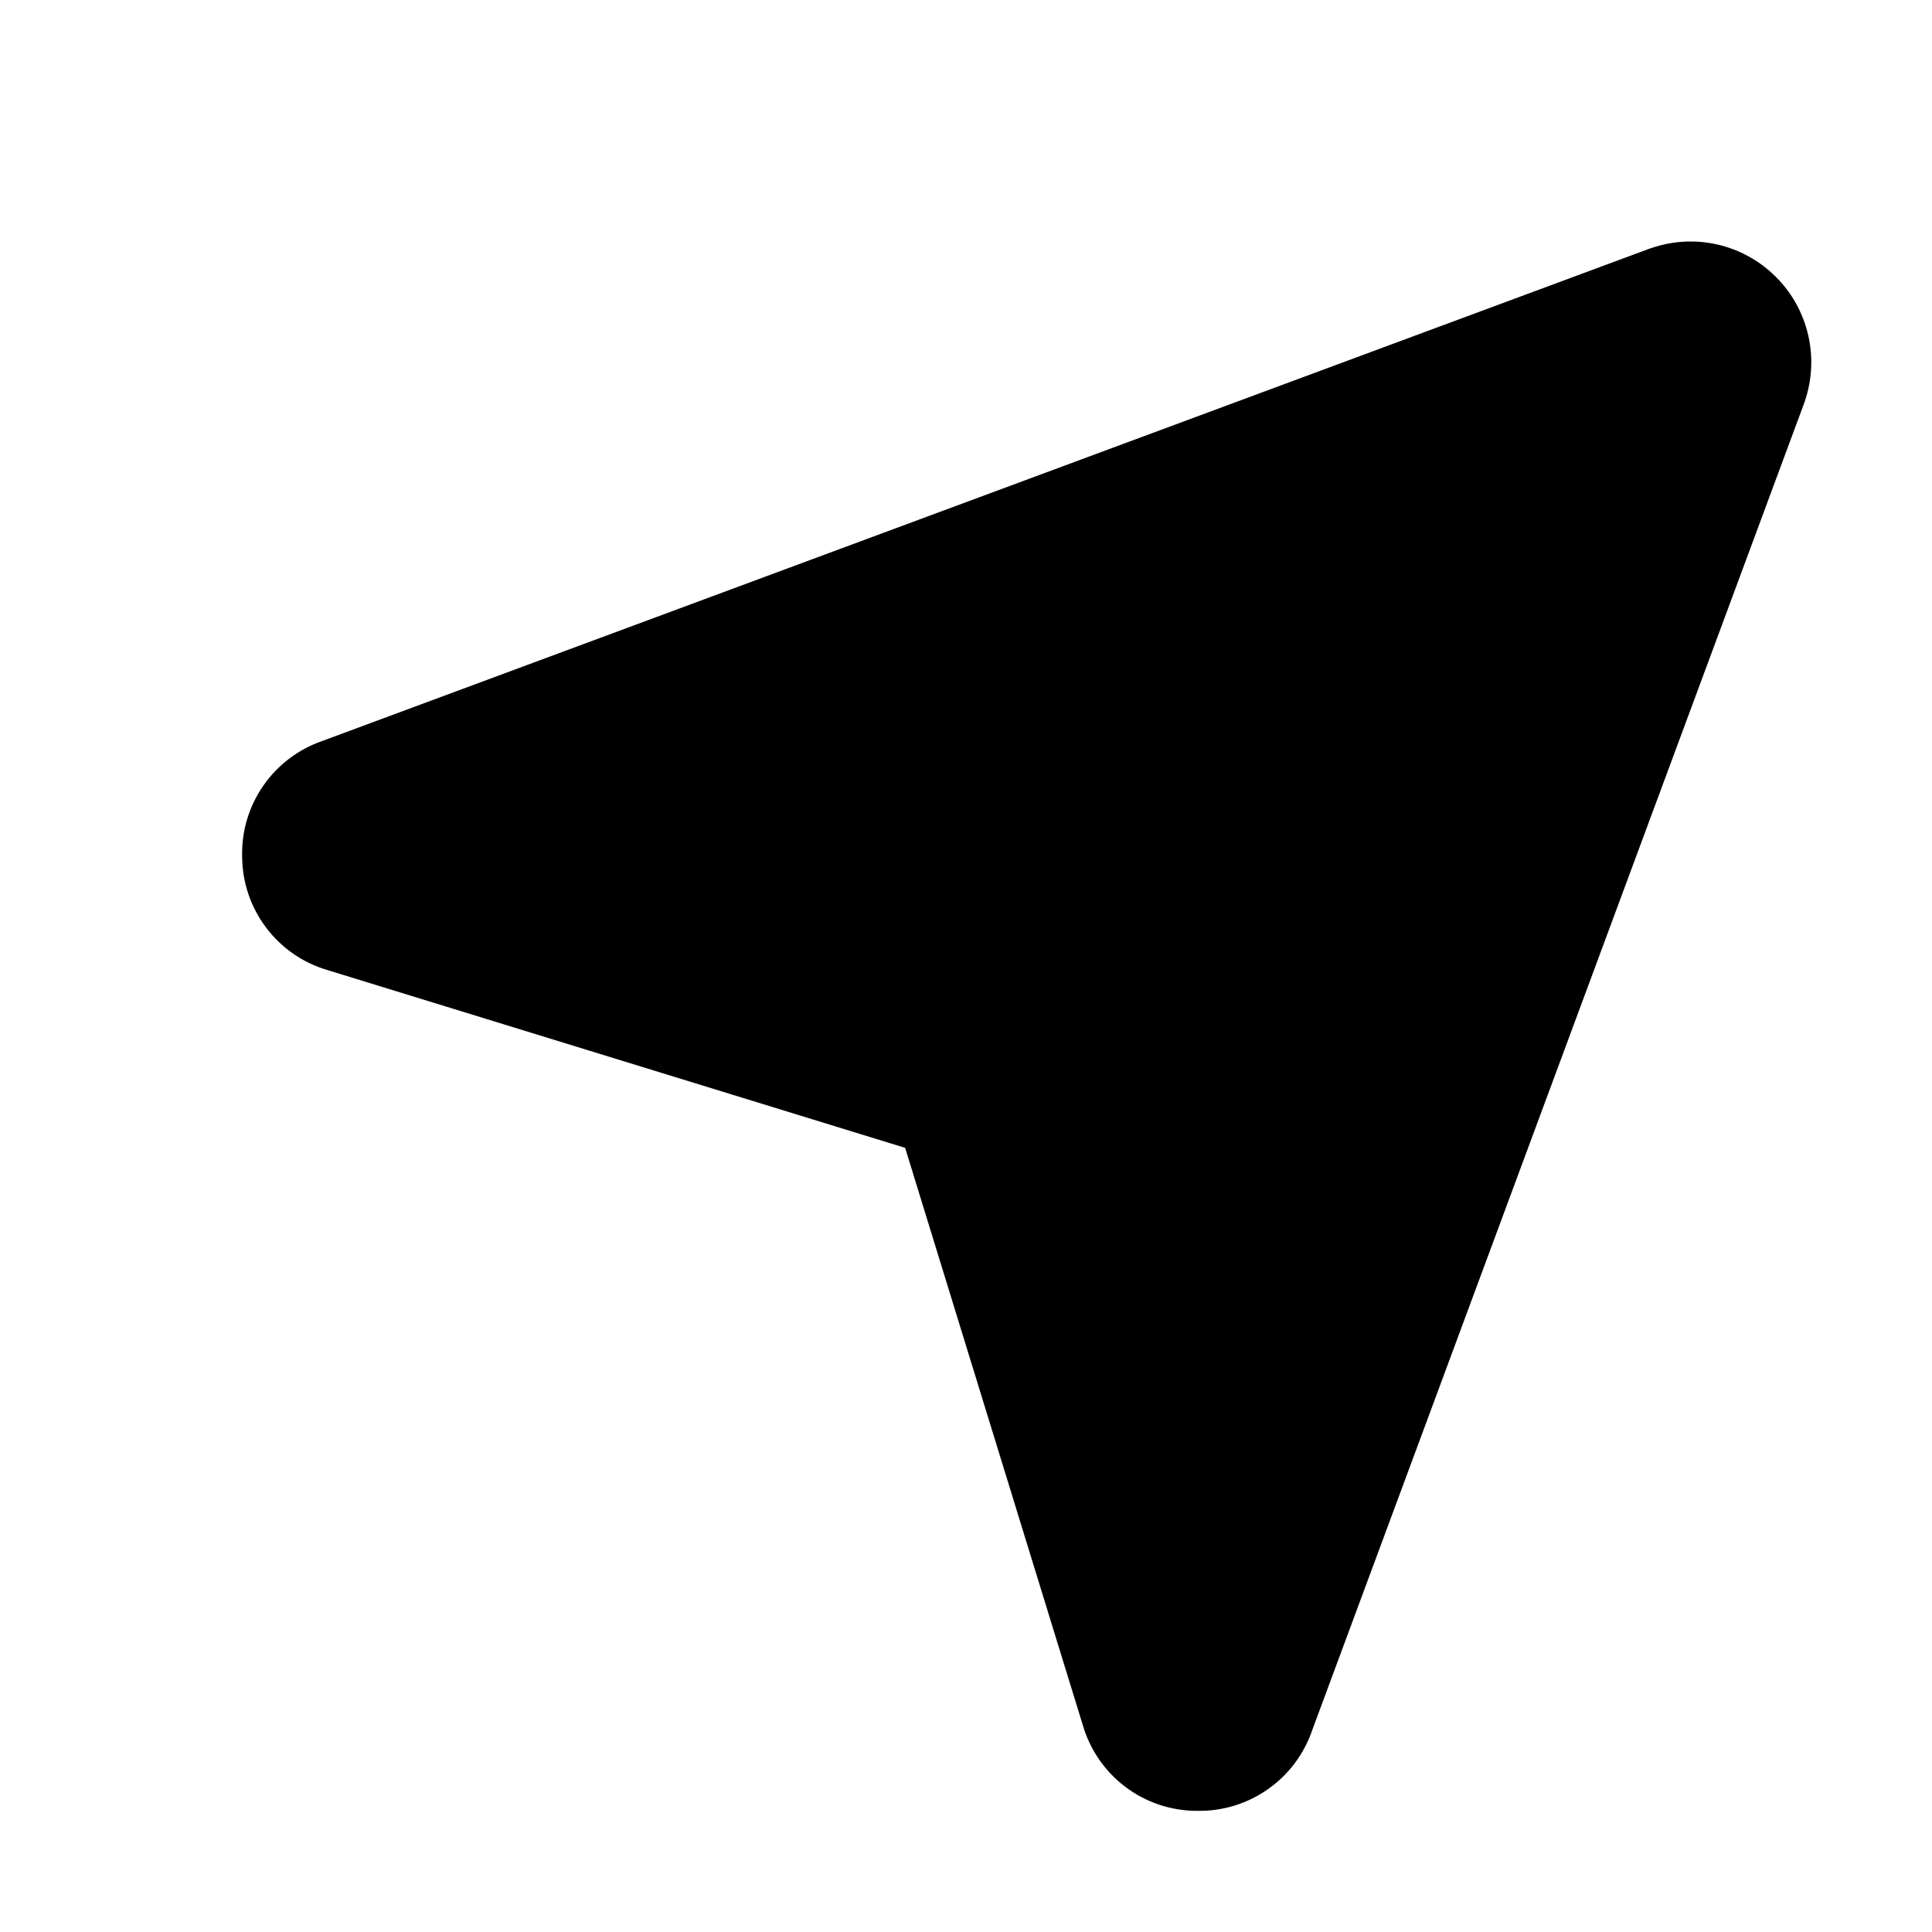 <svg width="24" height="24" viewBox="0 0 24 24" fill="none" xmlns="http://www.w3.org/2000/svg">
  <path
    d="M3.008 10.644C3.01 10.961 3.114 11.269 3.305 11.522C3.495 11.775 3.762 11.961 4.066 12.05L11.244 14.259L13.453 21.437C13.543 21.741 13.728 22.008 13.981 22.198C14.234 22.389 14.542 22.493 14.859 22.495H14.887C15.198 22.498 15.501 22.403 15.755 22.223C16.009 22.044 16.199 21.789 16.3 21.495L22.414 5.003C22.416 4.998 22.418 4.993 22.419 4.988C22.51 4.723 22.525 4.437 22.462 4.163C22.399 3.89 22.261 3.639 22.062 3.441C21.864 3.242 21.614 3.103 21.341 3.039C21.067 2.975 20.781 2.99 20.516 3.081L20.501 3.085L4.008 9.203C3.71 9.305 3.451 9.5 3.271 9.76C3.091 10.019 2.999 10.329 3.008 10.644Z"
    fill="currentColor"/>
</svg>
